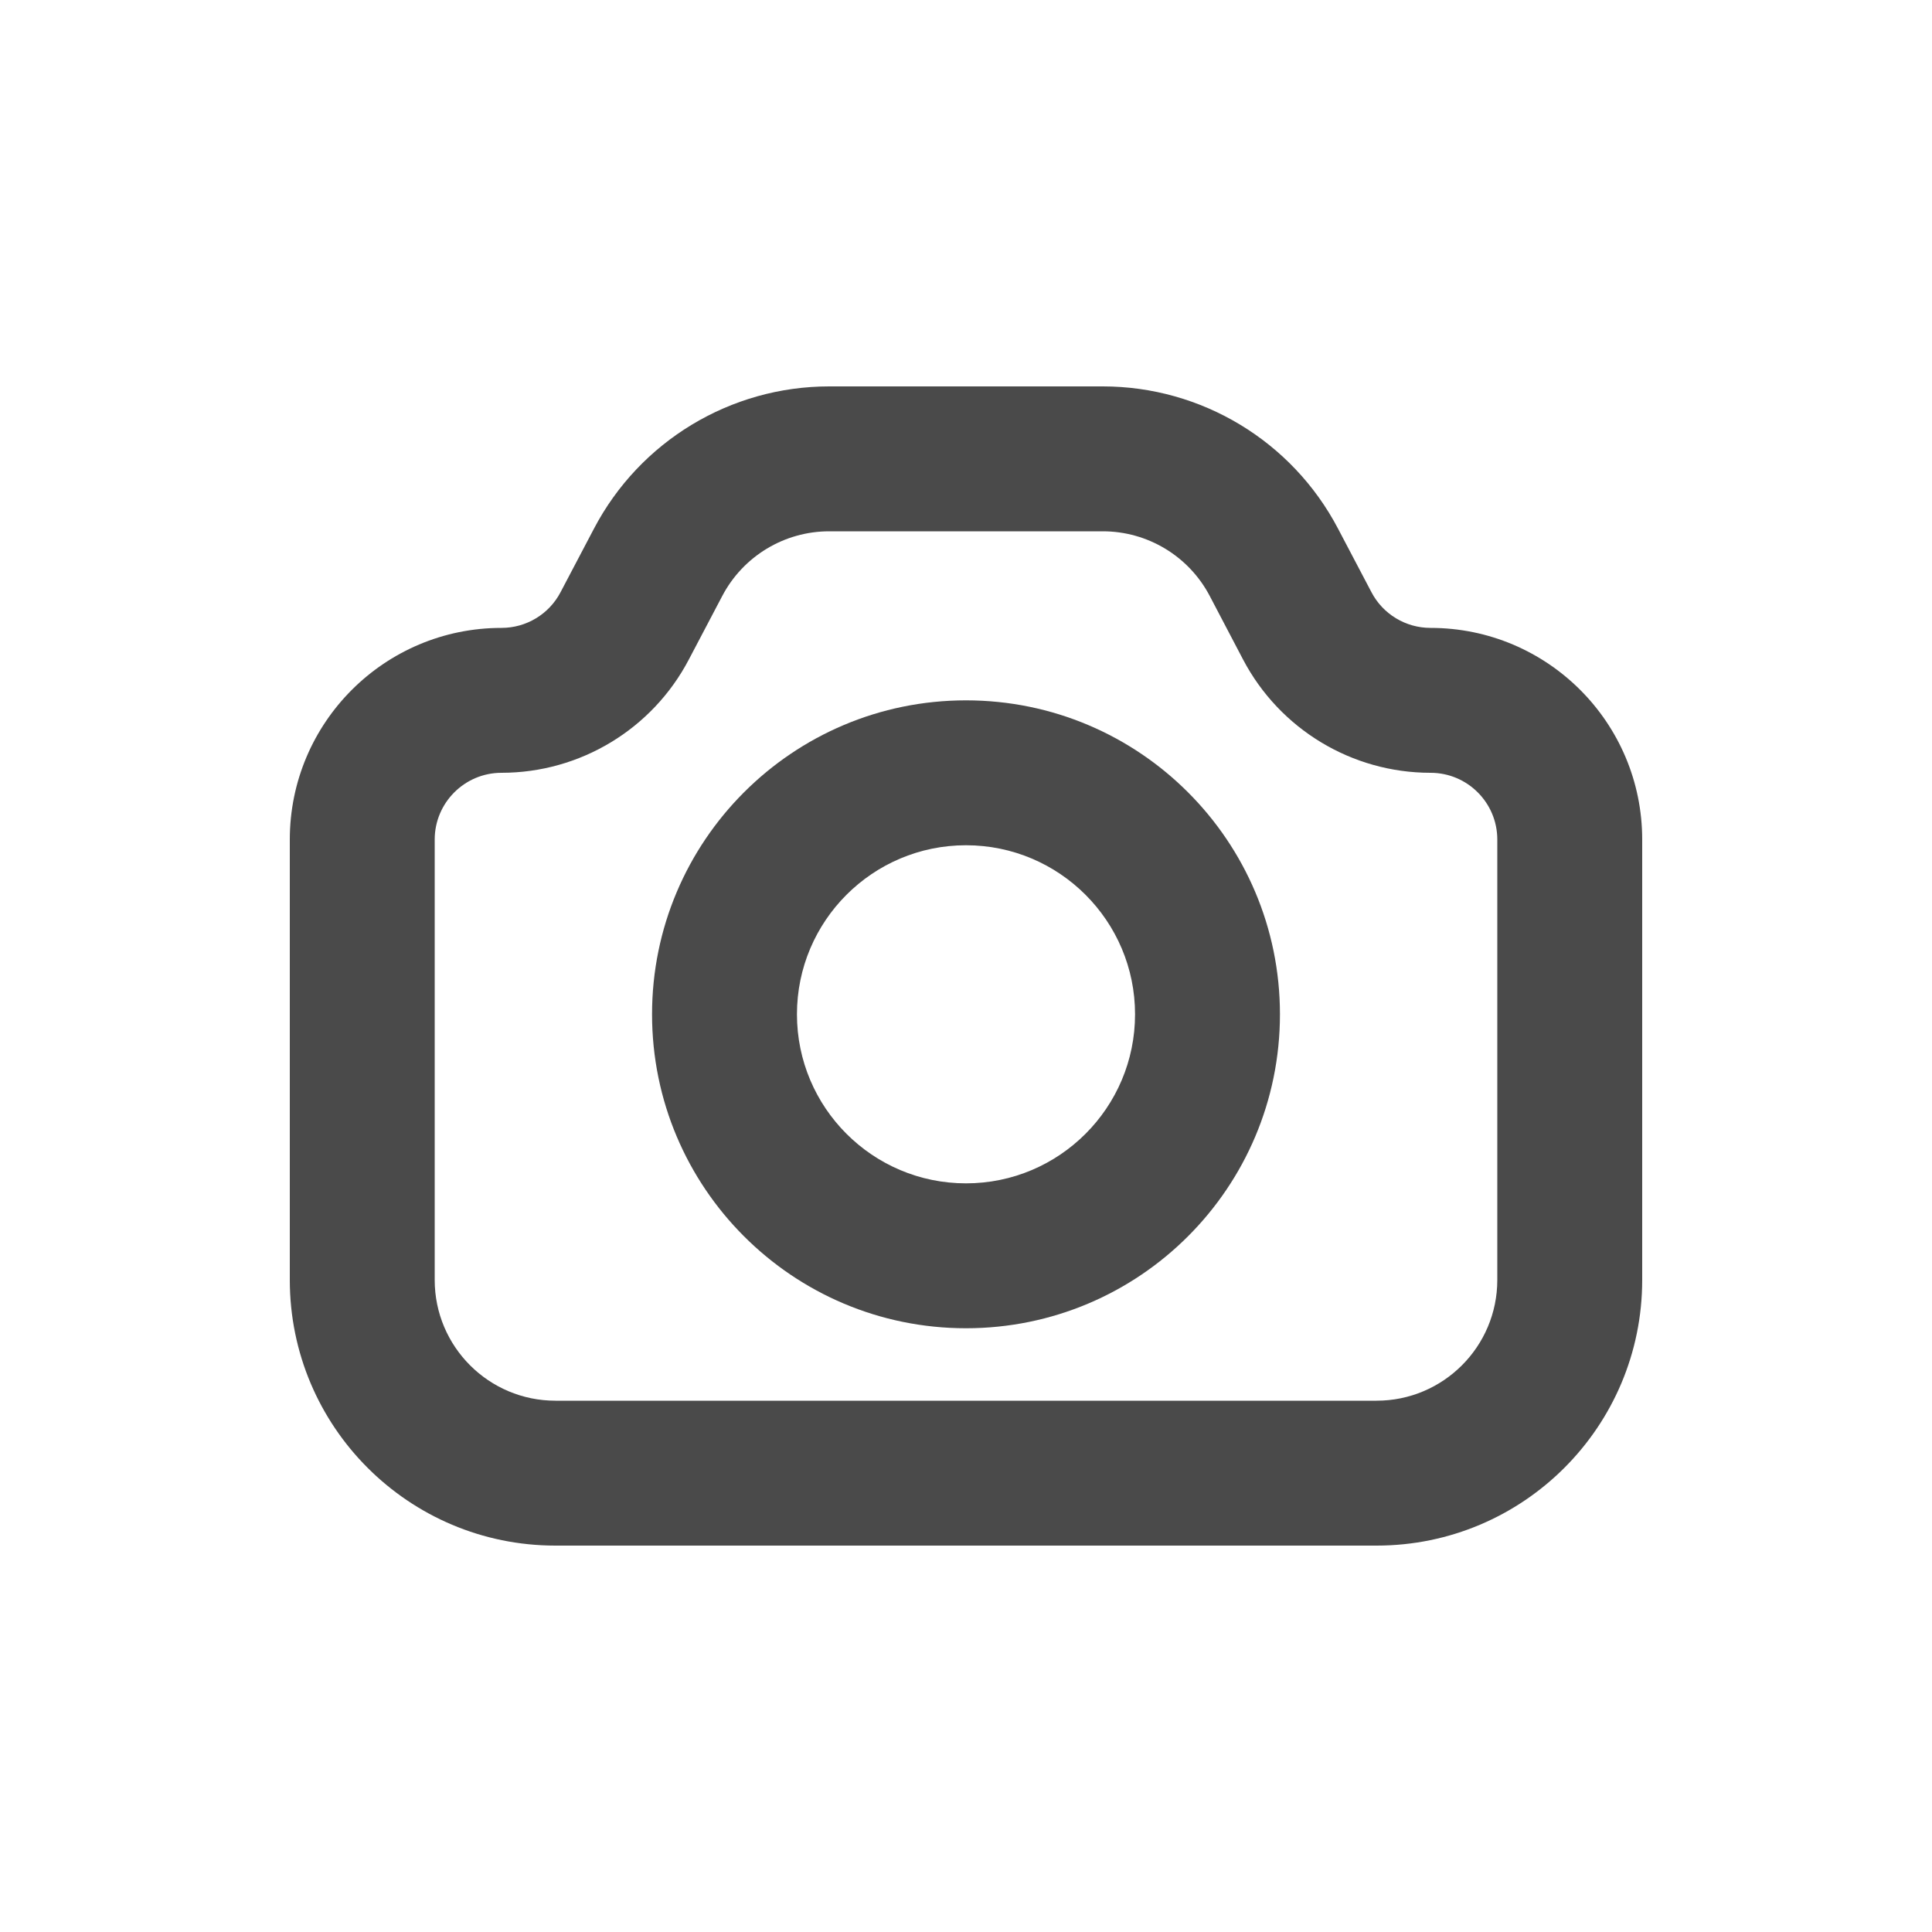 <svg width="20" height="20" viewBox="0 0 20 20" fill="none" xmlns="http://www.w3.org/2000/svg">
<path fill-rule="evenodd" clip-rule="evenodd" d="M10 7.25C8.205 7.25 6.75 8.705 6.75 10.5C6.75 12.295 8.205 13.75 10 13.75C11.795 13.75 13.25 12.295 13.25 10.5C13.25 8.705 11.795 7.25 10 7.25ZM8.25 10.5C8.25 9.534 9.034 8.75 10 8.75C10.966 8.75 11.75 9.534 11.75 10.5C11.75 11.466 10.966 12.25 10 12.25C9.034 12.25 8.25 11.466 8.25 10.5Z" fill="#4A4A4A"/>
<path fill-rule="evenodd" clip-rule="evenodd" d="M8.584 4C7.562 4 6.624 4.567 6.149 5.472L5.803 6.13C5.684 6.358 5.448 6.5 5.191 6.5C3.981 6.5 3 7.481 3 8.691V13.25C3 14.769 4.231 16 5.75 16H14.25C15.769 16 17 14.769 17 13.25V8.691C17 7.481 16.019 6.5 14.809 6.5C14.552 6.5 14.316 6.358 14.197 6.13L13.851 5.472C13.376 4.567 12.438 4 11.416 4H8.584ZM7.477 6.169C7.693 5.758 8.119 5.5 8.584 5.5H11.416C11.881 5.5 12.307 5.758 12.523 6.169L12.868 6.827C13.247 7.548 13.994 8 14.809 8C15.191 8 15.5 8.31 15.5 8.691V13.25C15.5 13.94 14.94 14.5 14.25 14.5H5.75C5.06 14.5 4.5 13.94 4.5 13.25V8.691C4.5 8.31 4.81 8 5.191 8C6.006 8 6.753 7.548 7.131 6.827L7.477 6.169Z" fill="#4A4A4A"/>
</svg>
